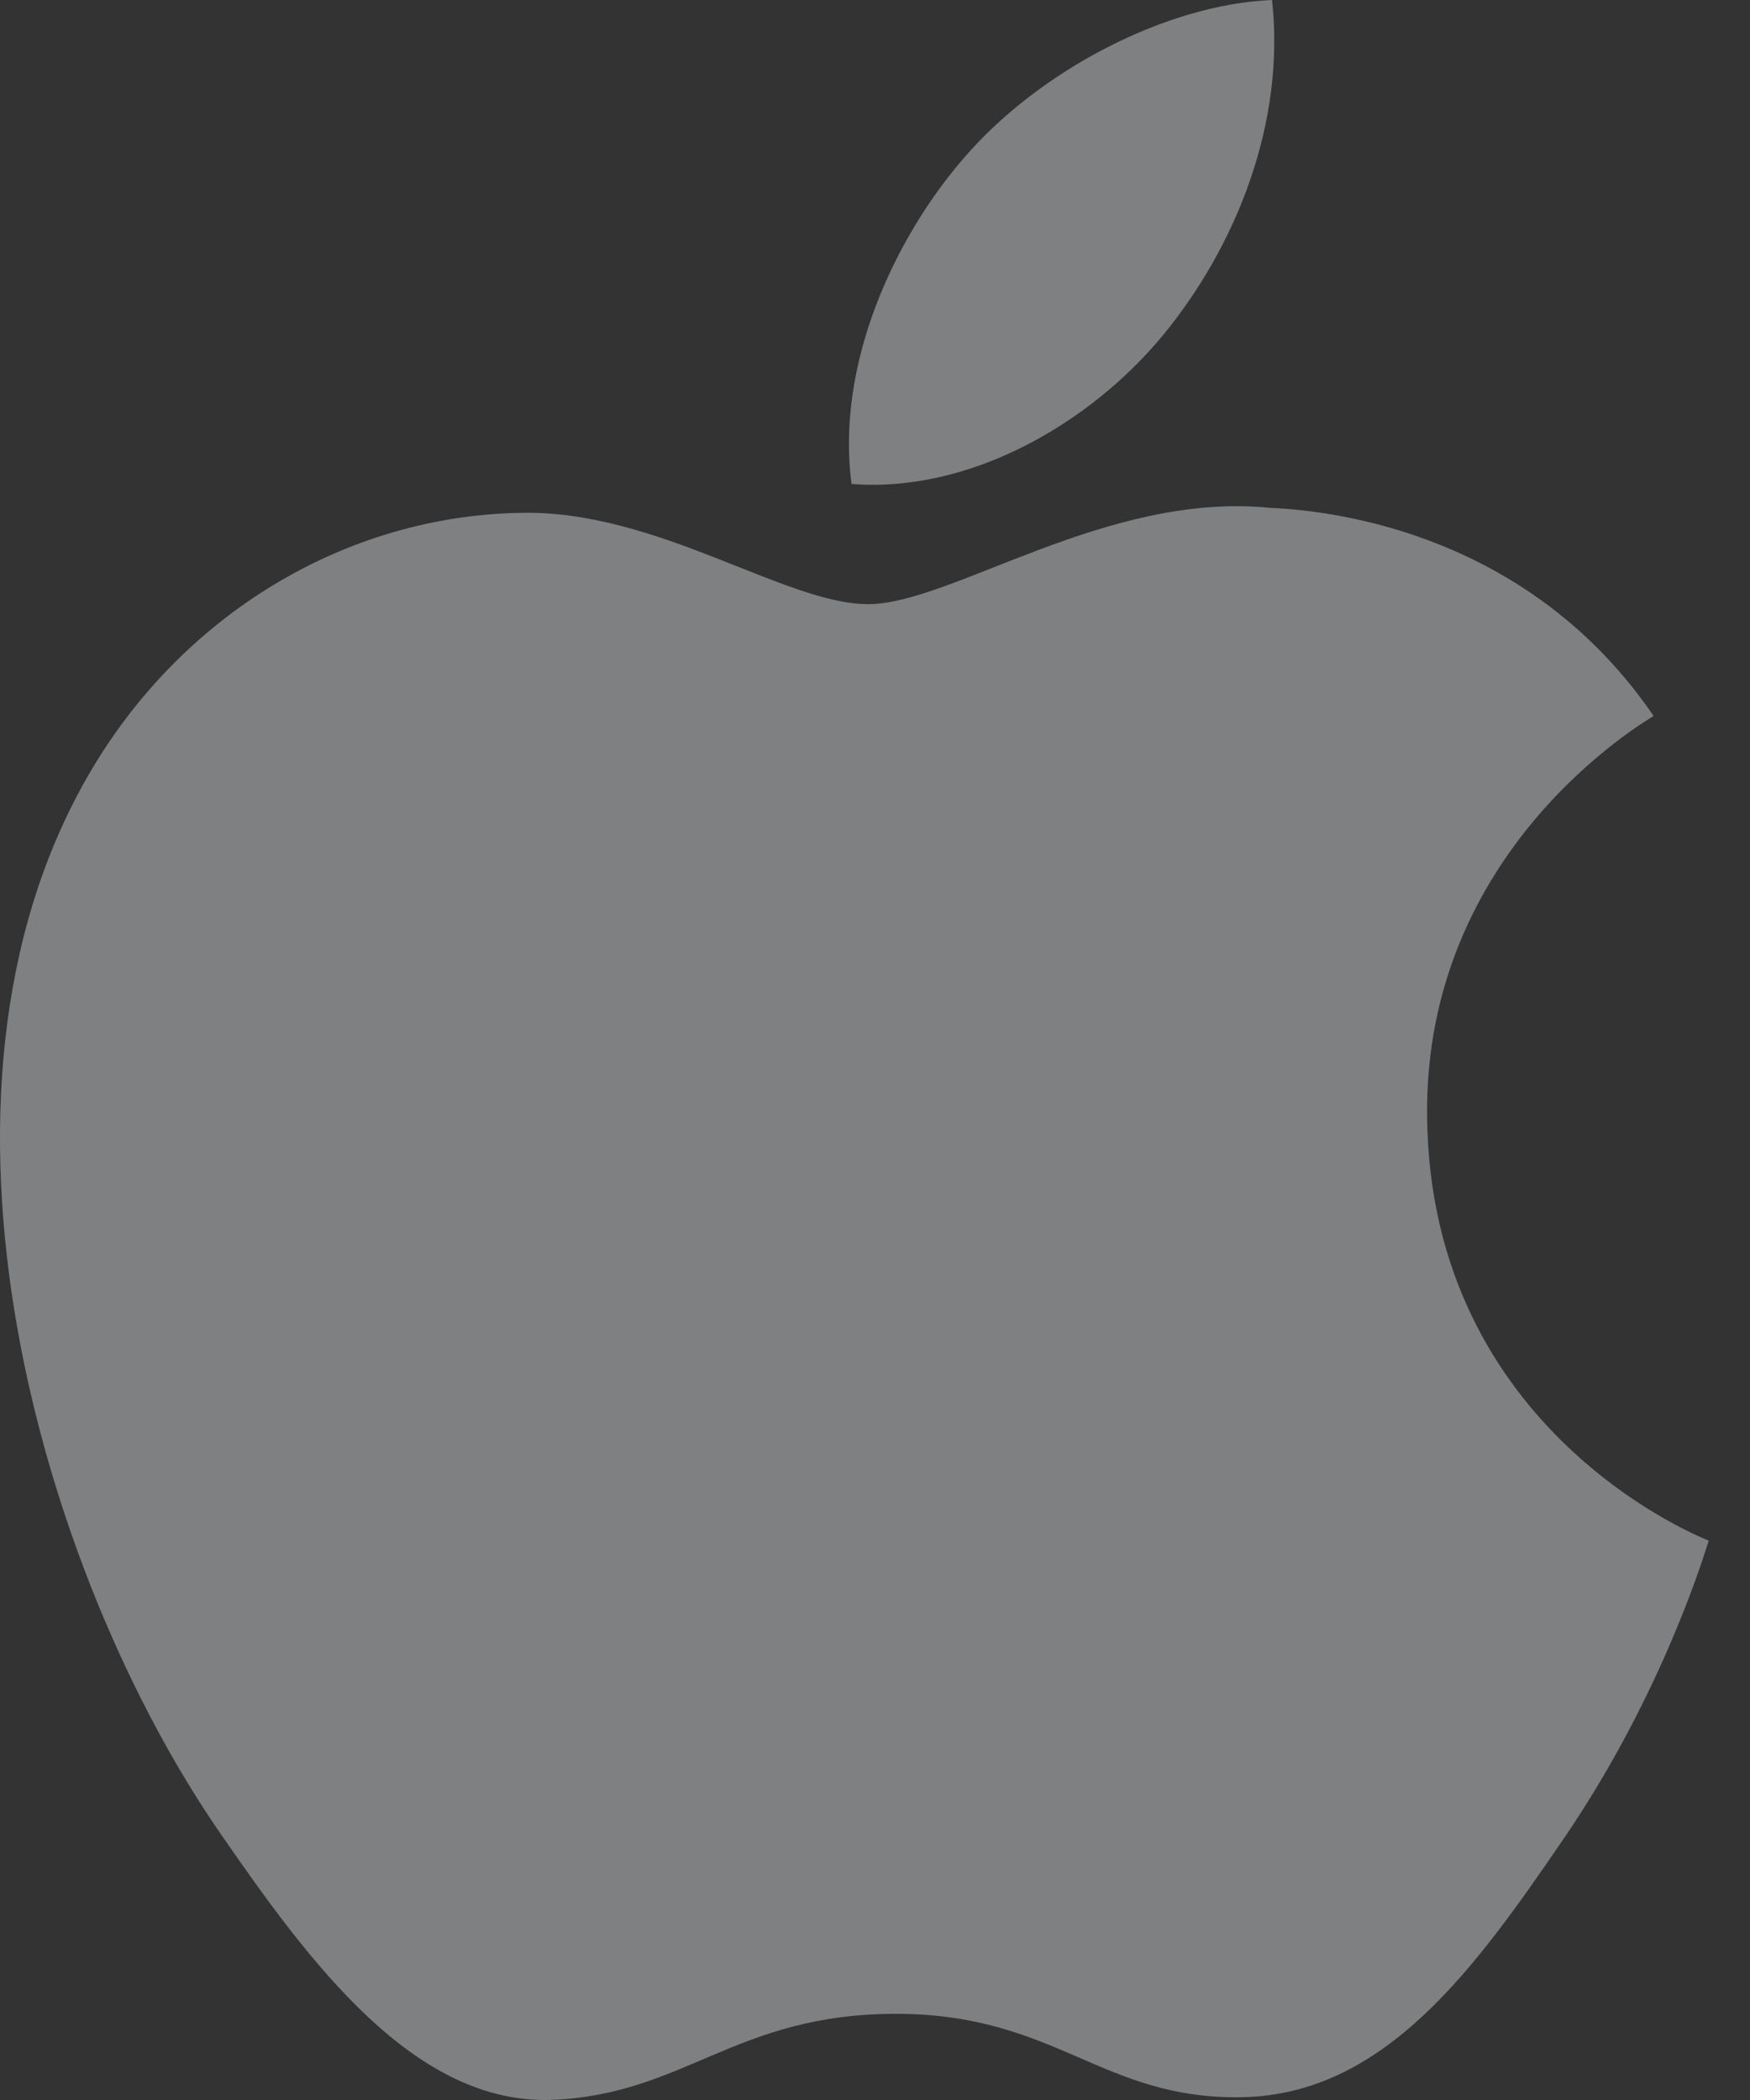 <?xml version="1.0" encoding="UTF-8"?>
<svg width="25px" height="30px" viewBox="0 0 25 30" version="1.1" xmlns="http://www.w3.org/2000/svg" xmlns:xlink="http://www.w3.org/1999/xlink">
    <rect x="0" y="0" width="25" height="30" fill="#333333" stroke="none"/>
    <!-- Generator: sketchtool 50.2 (55047) - http://www.bohemiancoding.com/sketch -->
    <title>84D56B82-2DE2-4DDE-91EB-9D6946BA758F</title>
    <desc>Created with sketchtool.</desc>
    <defs></defs>
    <g id="Page-1" stroke="none" stroke-width="1" fill="none" fill-rule="evenodd" opacity="0.415">
        <g id="Business_game" transform="translate(-1521, -53)" fill="#E9ECEF" fill-rule="nonzero">
            <g id="header">
                <g id="apple" transform="translate(1521, 53)">
                    <path d="M20.387,15.94 C20.349,12.141 23.483,10.319 23.623,10.228 C21.862,7.65 19.119,7.296 18.142,7.255 C15.807,7.019 13.587,8.631 12.402,8.631 C11.22,8.631 9.392,7.29 7.456,7.326 C4.911,7.364 2.565,8.806 1.255,11.087 C-1.389,15.678 0.578,22.479 3.155,26.202 C4.414,28.024 5.915,30.071 7.886,29.998 C9.785,29.922 10.502,28.769 12.797,28.769 C15.092,28.769 15.737,29.998 17.746,29.96 C19.789,29.922 21.083,28.103 22.333,26.275 C23.779,24.161 24.374,22.114 24.41,22.009 C24.364,21.988 20.426,20.478 20.387,15.94 Z M16.612,4.791 C17.659,3.52 18.365,1.758 18.172,0 C16.665,0.061 14.838,1.005 13.757,2.272 C12.787,3.396 11.938,5.191 12.165,6.914 C13.848,7.045 15.565,6.058 16.612,4.791 Z" id="Apple_logo"></path>
                </g>
            </g>
        </g>
    </g>
</svg>